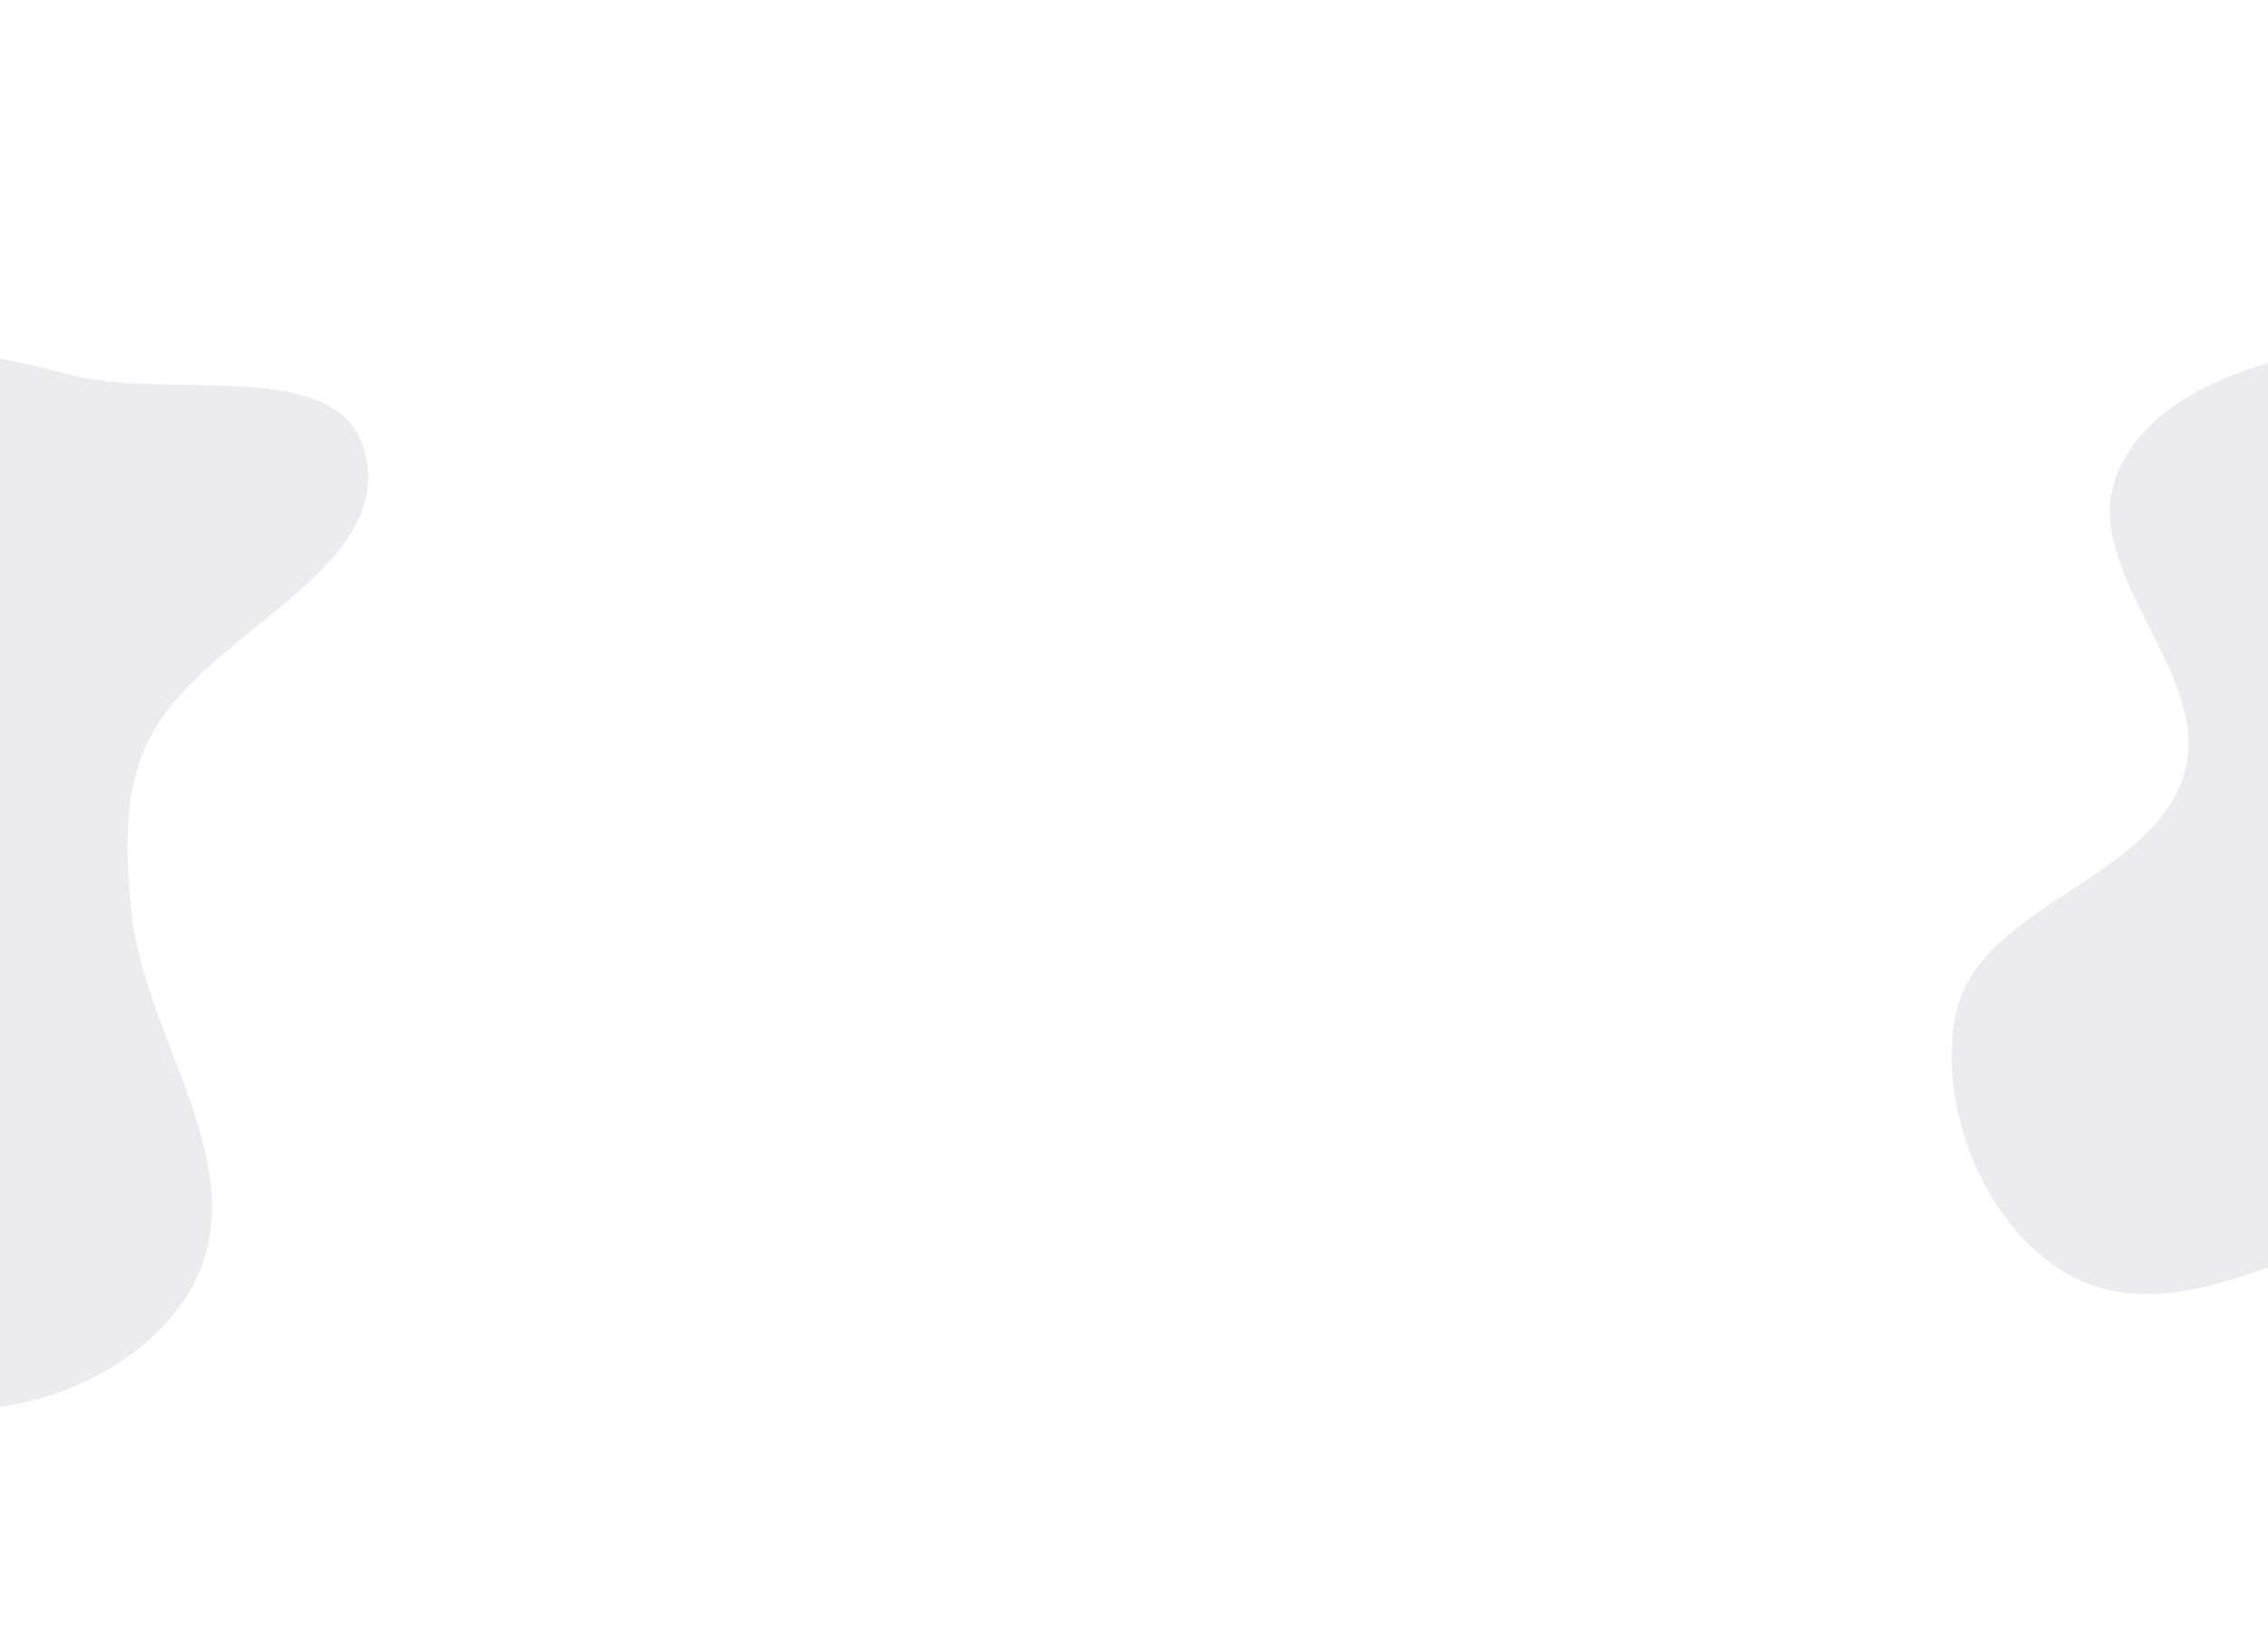 <svg width="1440" height="1045" viewBox="0 0 1440 1045" fill="none" xmlns="http://www.w3.org/2000/svg">
<path fill-rule="evenodd" clip-rule="evenodd" d="M-469.473 310.481C-449.728 260.66 -393.85 237.223 -358.512 196.931C-315.705 148.123 -303.192 46.278 -238.255 46.848C-164.247 47.497 -141.985 157.805 -80.742 199.368C-44.773 223.779 0.528 225.341 42.33 237.268C106.14 255.473 217.373 223.927 232.078 288.618C249.015 363.135 129.933 400.767 94.93 468.683C78.026 501.482 79.786 540.632 83.258 577.37C90.67 655.817 156.807 733.815 126.869 806.694C102.127 866.924 17.964 904.136 -46.07 892.198C-118.212 878.747 -135.18 764.8 -205.754 744.68C-270.734 726.155 -337.407 815.582 -400.416 791.178C-457.006 769.26 -477.164 694.353 -489.222 634.891C-500.526 579.144 -469.405 524.789 -465.949 468.017C-462.717 414.925 -489.069 359.927 -469.473 310.481Z" fill="#394263" fill-opacity="0.1"/>
<path fill-rule="evenodd" clip-rule="evenodd" d="M1811.95 239.882C1860.13 259.661 1882.25 314.244 1920.99 349.064C1967.92 391.244 2066.75 404.61 2065.42 467.712C2063.92 539.629 1956.45 559.959 1915.33 618.987C1891.18 653.654 1889.13 697.662 1877.04 738.146C1858.59 799.944 1887.93 908.42 1824.89 921.944C1752.27 937.523 1717.11 821.347 1651.52 786.525C1619.84 769.709 1581.77 770.956 1546.03 773.895C1469.7 780.17 1393.12 843.522 1322.64 813.564C1264.4 788.806 1229.23 706.571 1241.59 644.481C1255.52 574.529 1366.46 559.388 1386.85 491.038C1405.62 428.106 1319.5 362.252 1343.96 301.305C1365.93 246.567 1438.97 227.864 1496.9 216.849C1551.21 206.523 1603.67 237.412 1658.8 241.442C1710.36 245.212 1764.13 220.252 1811.95 239.882Z" fill="#394263" fill-opacity="0.1"/>
</svg>
